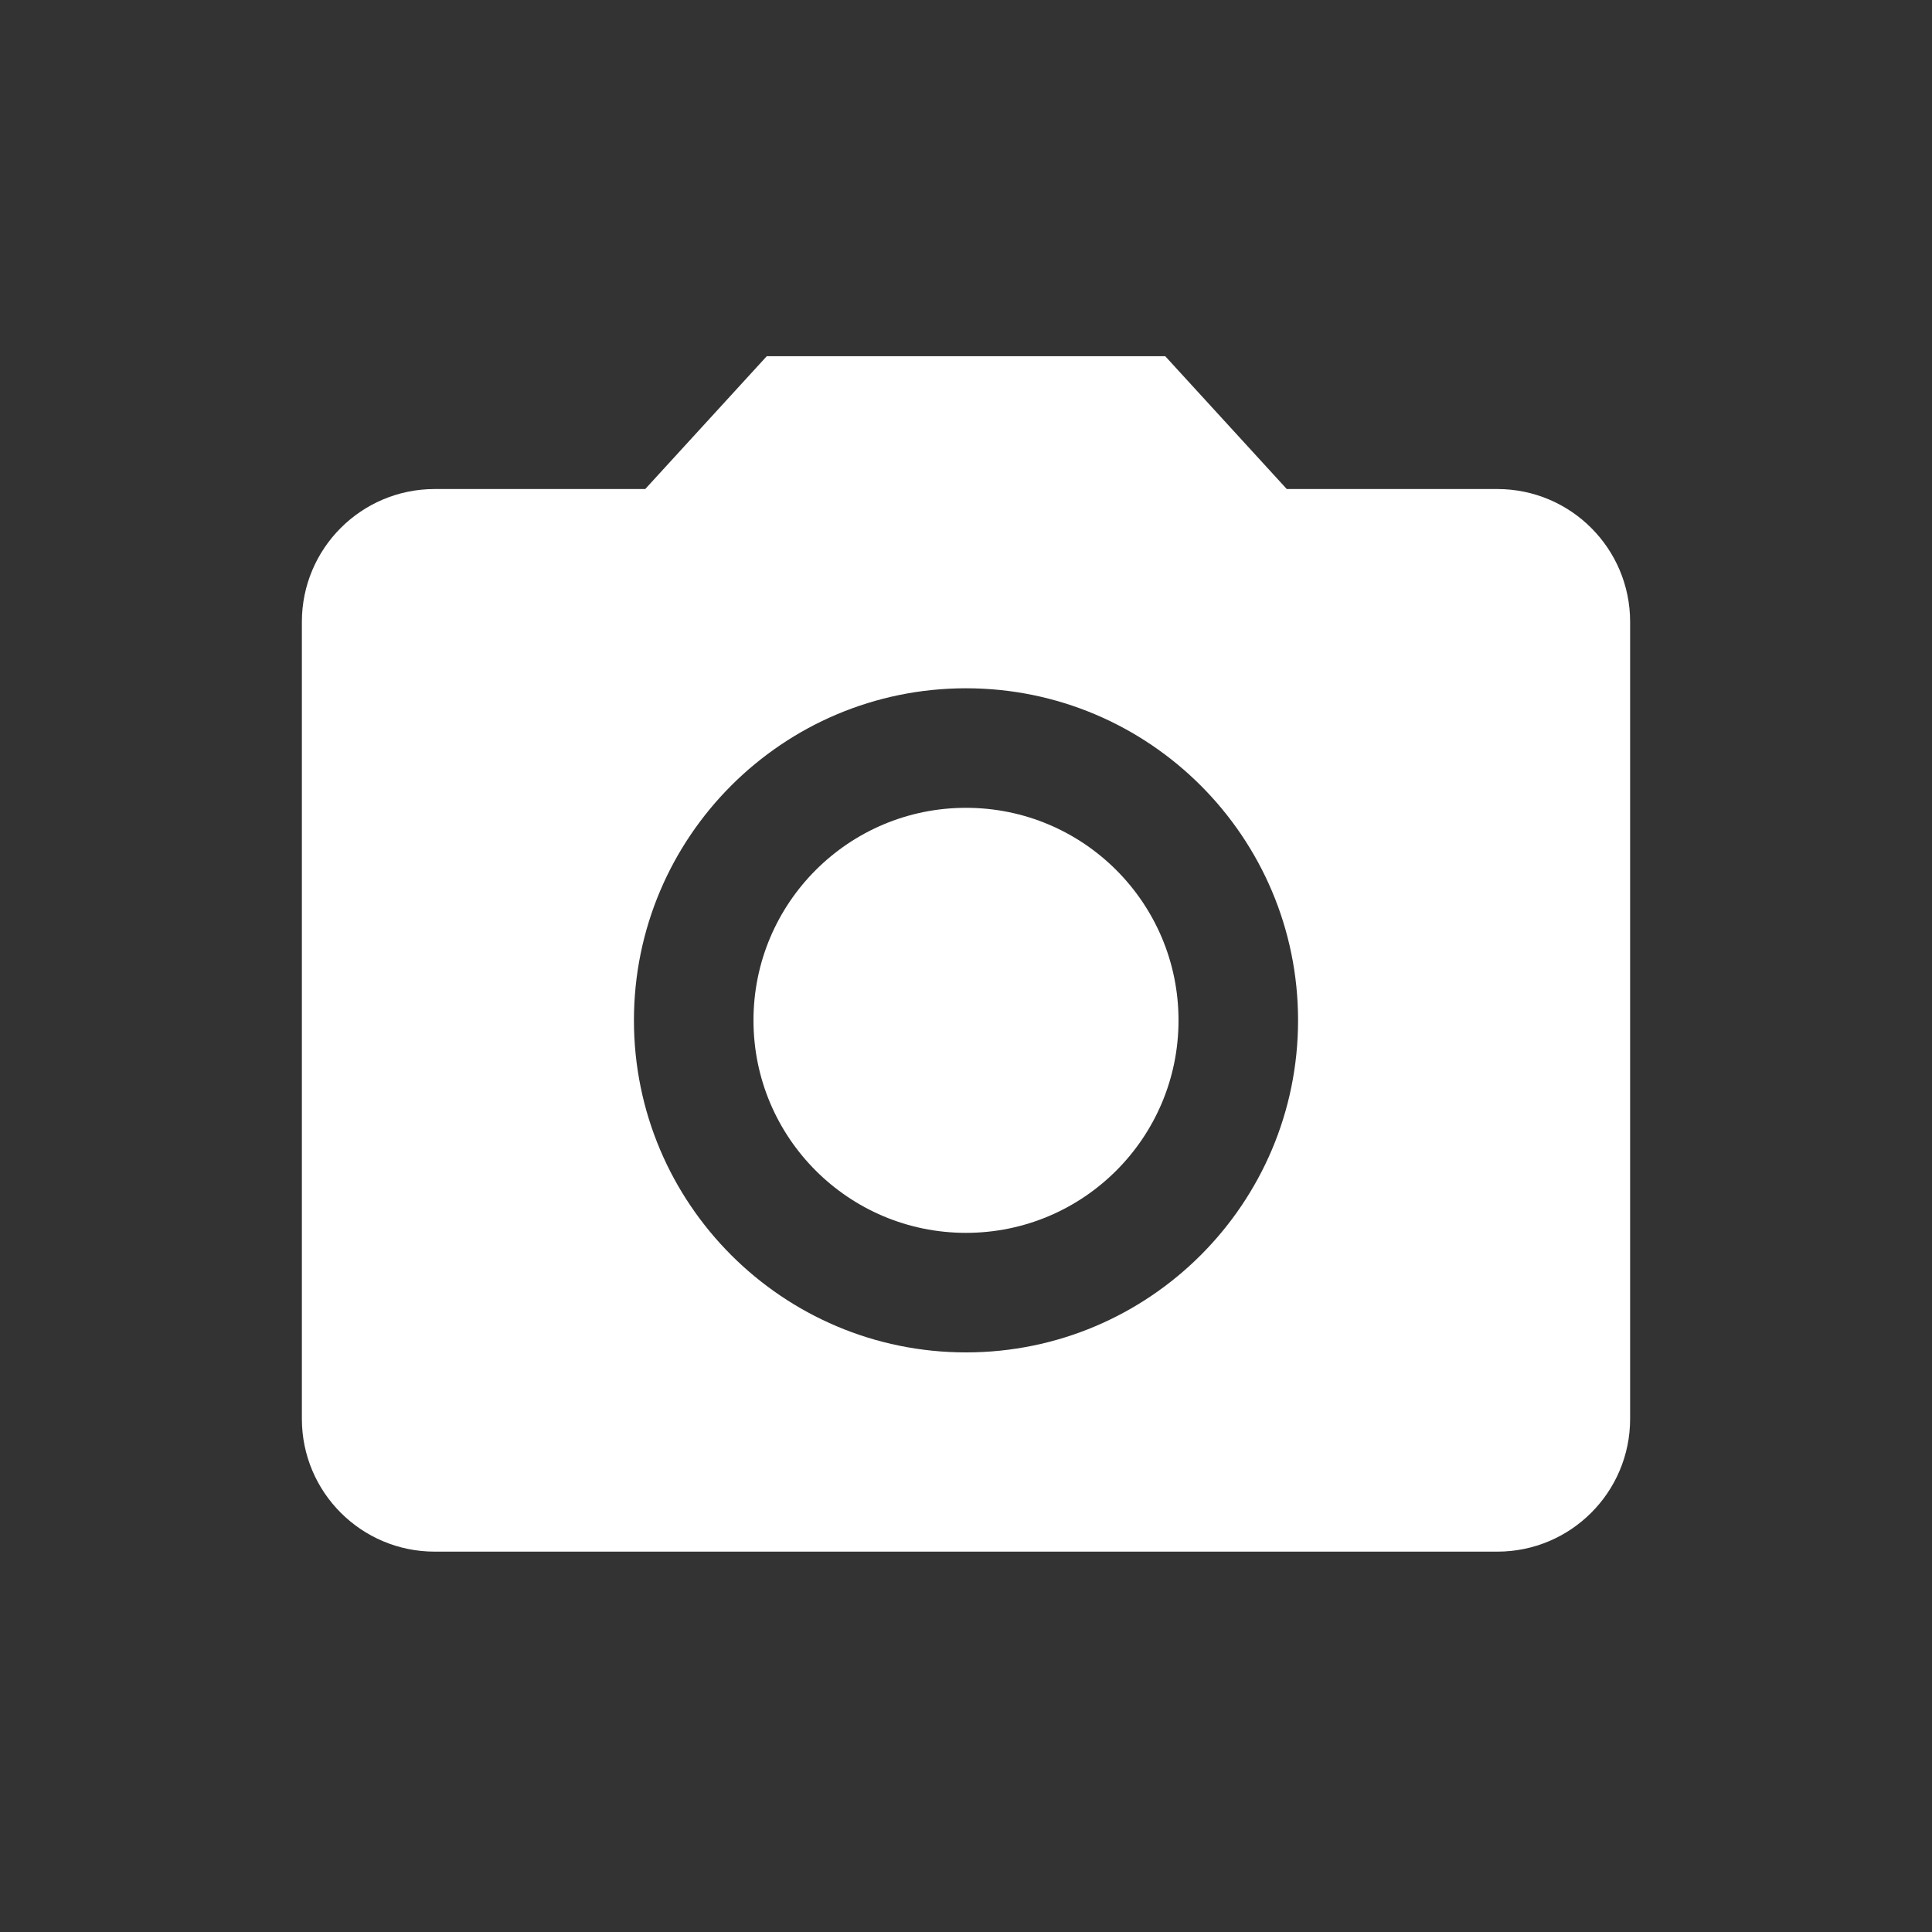 <?xml version="1.0" encoding="UTF-8"?>
<svg width="32px" height="32px" viewBox="0 0 32 32" version="1.1" xmlns="http://www.w3.org/2000/svg" xmlns:xlink="http://www.w3.org/1999/xlink">
    <rect x="0" y="0" width="32" height="32" fill="#333333" stroke="none"/>
    <!-- Generator: Sketch 46.2 (44496) - http://www.bohemiancoding.com/sketch -->
    <title>ic_camera_active</title>
    <desc>Created with Sketch.</desc>
    <defs></defs>
    <g id="Symbols" stroke="none" stroke-width="1" fill="none" fill-rule="evenodd">
        <g id="ic_camera_inactive" fill="#FFFFFF">
            <g id="Page-1" transform="translate(5, 5.9)">
                <path d="M11,7.48 C12.944,7.48 14.52,9.056 14.52,11 C14.52,12.944 12.944,14.52 11,14.52 C9.056,14.52 7.48,12.944 7.48,11 C7.48,9.056 9.056,7.48 11,7.48" id="Fill-1"></path>
                <path d="M11,16.5 C7.964,16.5 5.5,14.036 5.5,11 C5.5,7.964 7.964,5.5 11,5.5 C14.036,5.5 16.5,7.964 16.5,11 C16.5,14.036 14.036,16.5 11,16.5 L11,16.5 Z M7.7,0 L5.687,2.2 L2.2,2.2 C0.985,2.2 0,3.184 0,4.4 L0,17.6 C0,18.816 0.985,19.8 2.2,19.8 L19.8,19.8 C21.015,19.8 22,18.816 22,17.6 L22,4.4 C22,3.184 21.015,2.2 19.8,2.2 L16.313,2.2 L14.3,0 L7.7,0 Z" id="Fill-3"></path>
            </g>
        </g>
    </g>
</svg>

